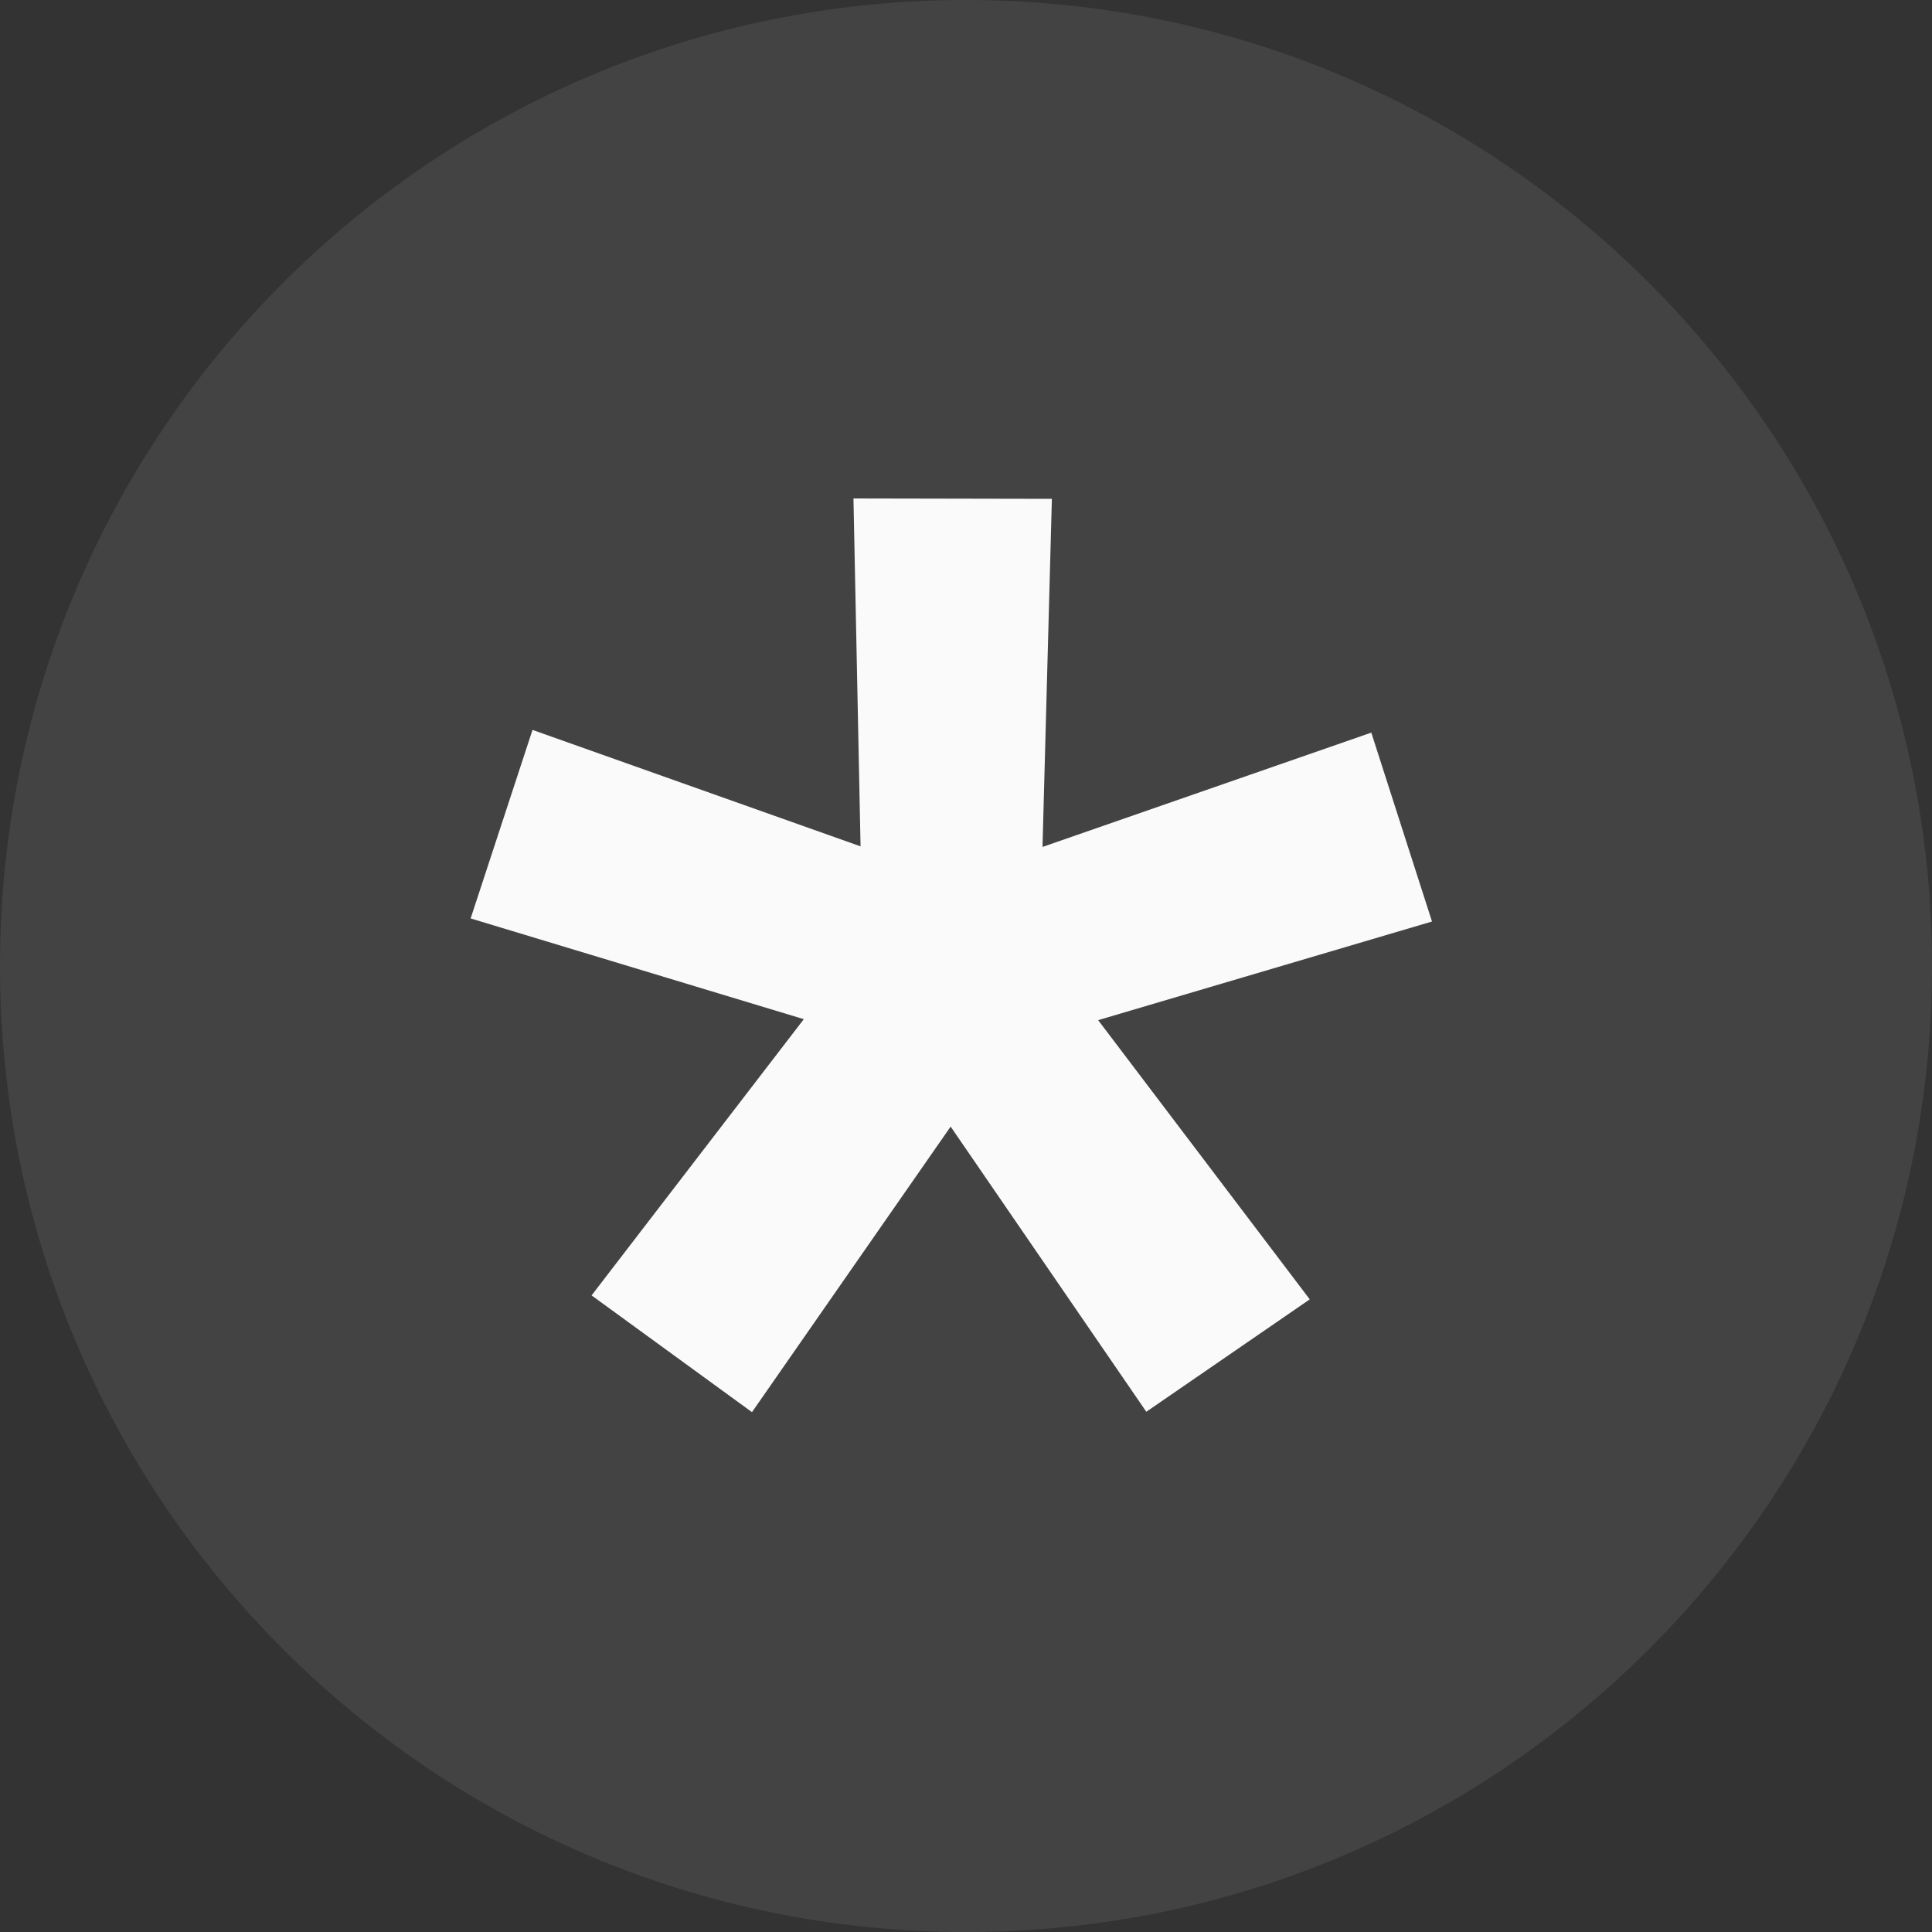 <svg width="40" height="40" viewBox="0 0 40 40" fill="none" xmlns="http://www.w3.org/2000/svg">
<rect x="0" y="0" width="40" height="40" fill="#333333" stroke="none"/>
<path d="M0 20C0 8.954 8.954 0 20 0C31.046 0 40 8.954 40 20C40 31.046 31.046 40 20 40C8.954 40 0 31.046 0 20Z" fill="#FAFAFA" fill-opacity="0.08"/>
<path d="M21.778 10.328L21.584 17.535L28.391 15.168L29.648 19.079L22.736 21.121L27.117 26.902L23.733 29.229L19.682 23.325L15.569 29.237L12.248 26.82L16.642 21.101L9.744 19.015L11.025 15.112L17.817 17.523L17.67 10.32L21.778 10.328Z" fill="#FAFAFA"/>
</svg>
